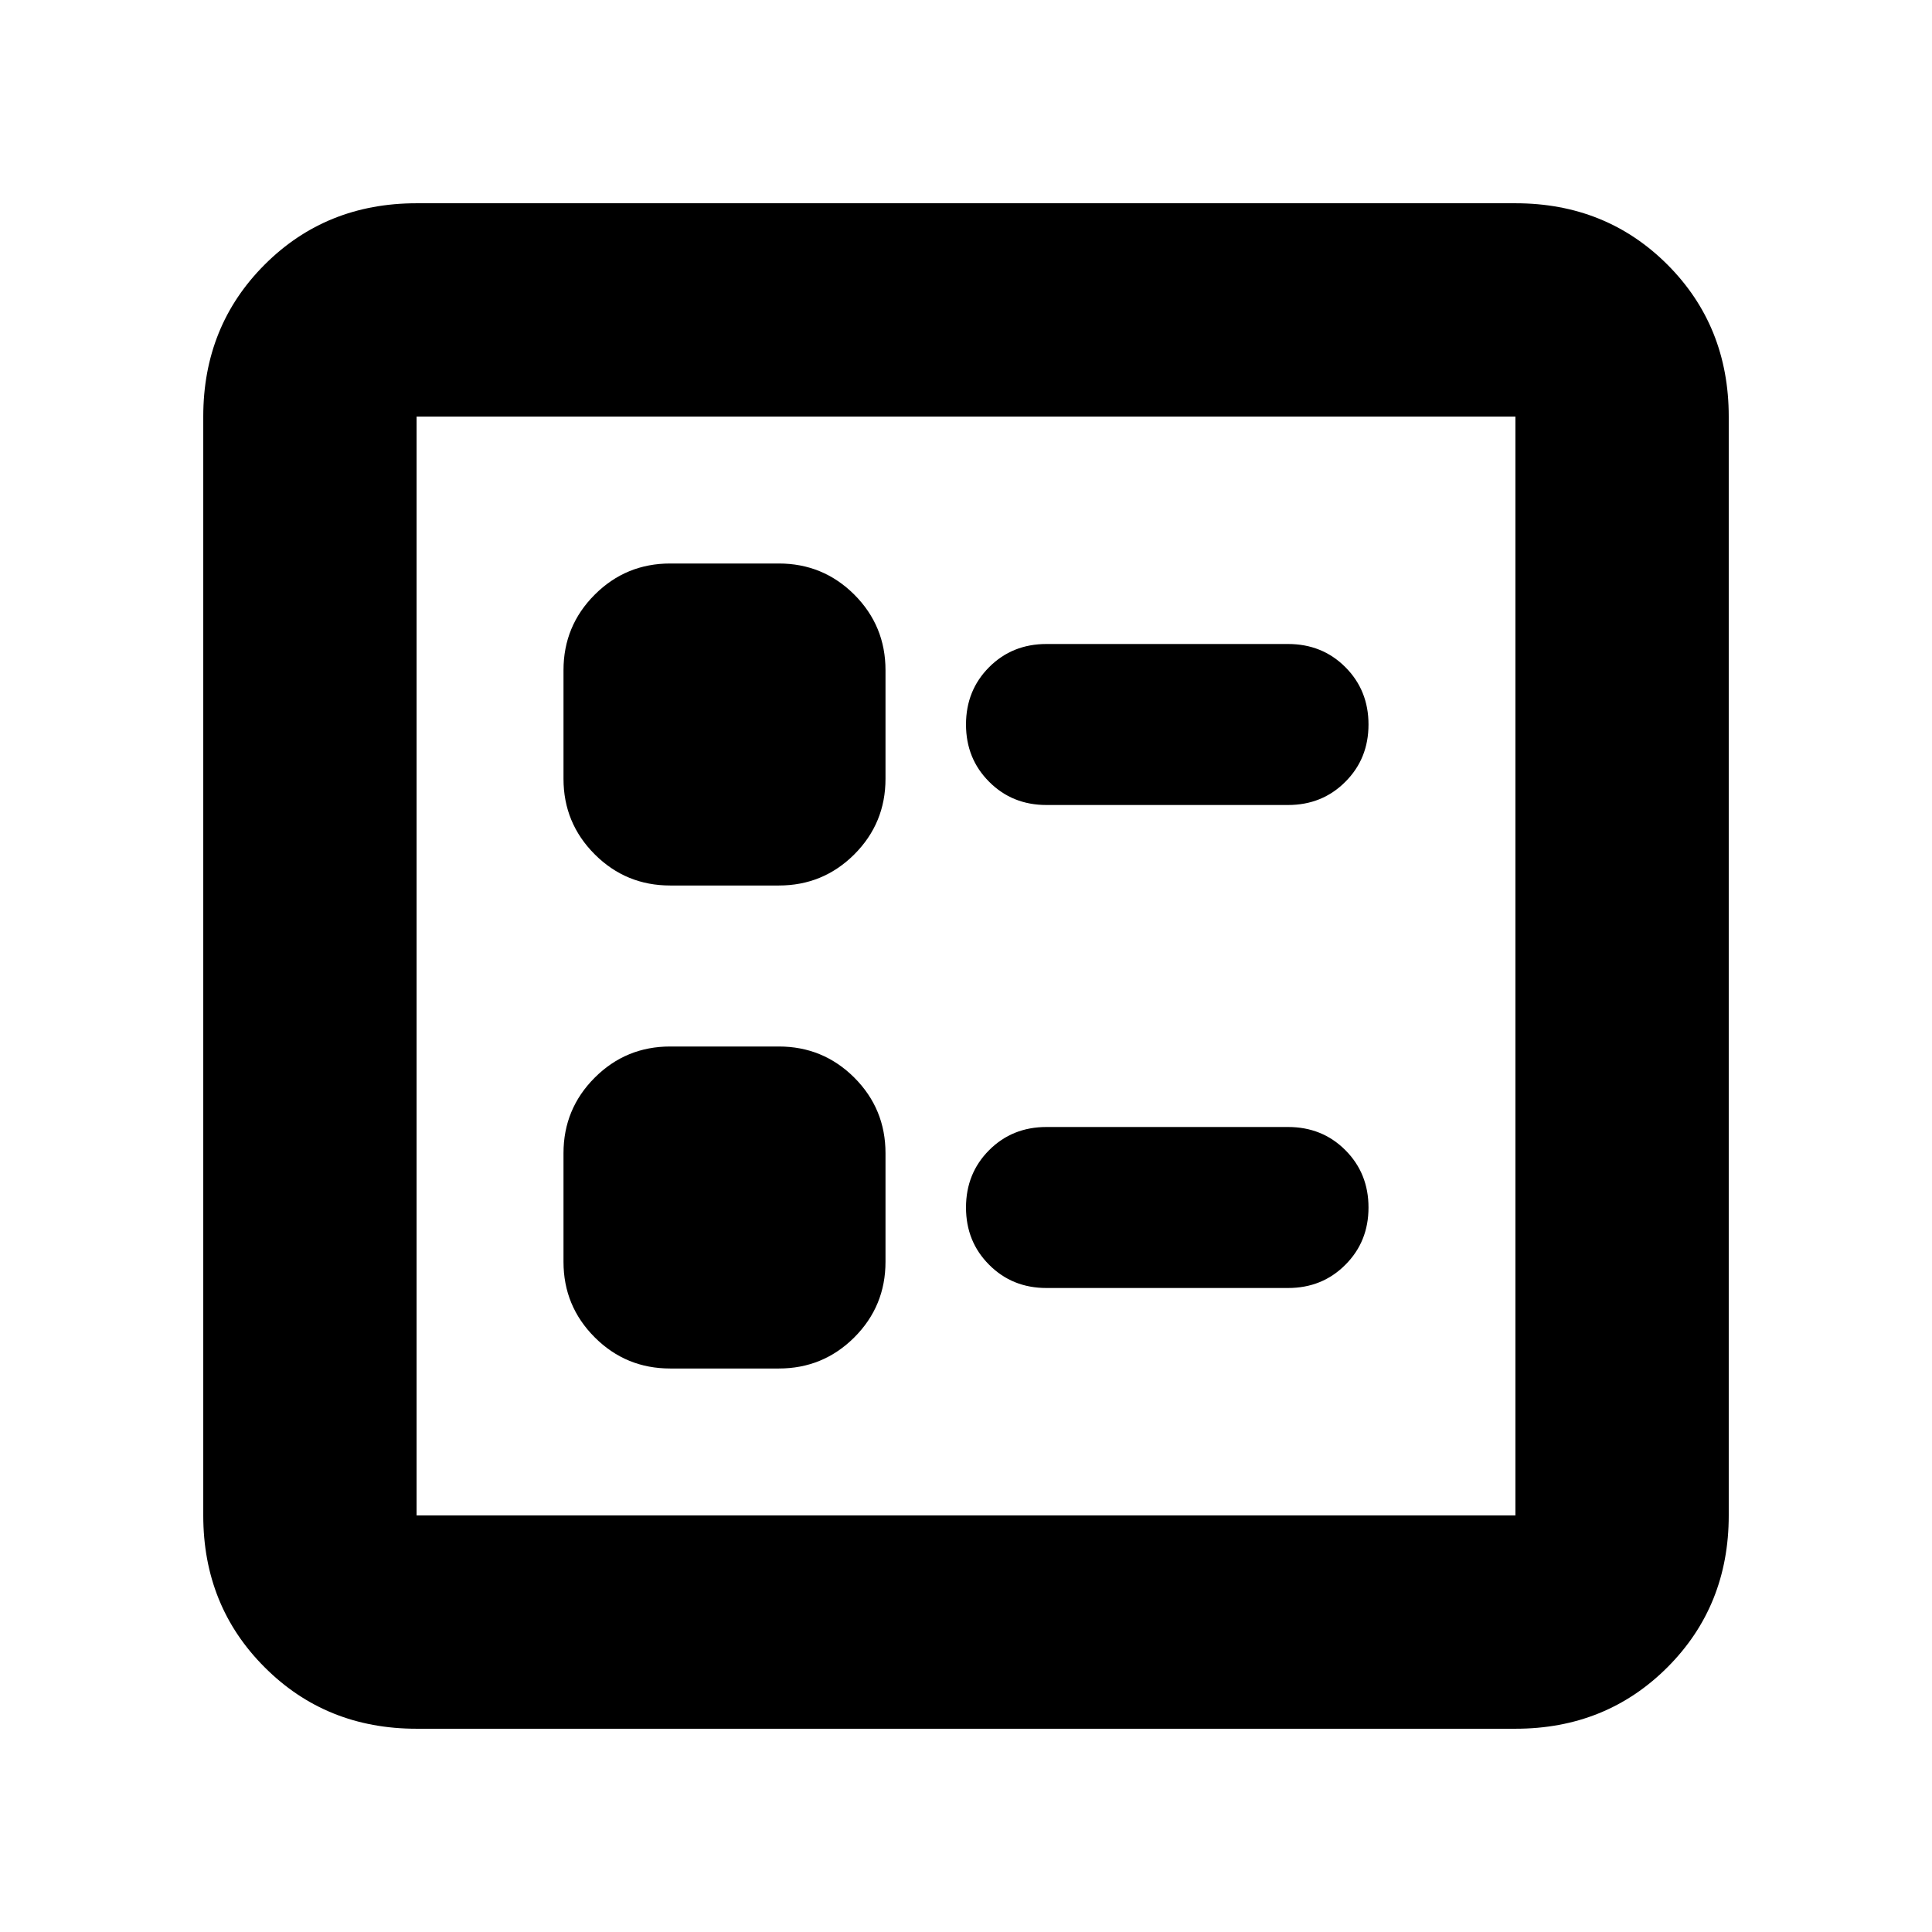 <svg xmlns="http://www.w3.org/2000/svg" height="24" width="24"><path d="M13 10h3q.425 0 .712-.288Q17 9.425 17 9t-.288-.713Q16.425 8 16 8h-3q-.425 0-.712.287Q12 8.575 12 9t.288.712Q12.575 10 13 10Zm0 6h3q.425 0 .712-.288Q17 15.425 17 15t-.288-.713Q16.425 14 16 14h-3q-.425 0-.712.287Q12 14.575 12 15t.288.712Q12.575 16 13 16Zm-4.675-5h1.35q.55 0 .938-.387.387-.388.387-.938v-1.35q0-.55-.387-.938Q10.225 7 9.675 7h-1.35q-.55 0-.937.387Q7 7.775 7 8.325v1.35q0 .55.388.938.387.387.937.387Zm0 6h1.35q.55 0 .938-.387.387-.388.387-.938v-1.35q0-.55-.387-.938Q10.225 13 9.675 13h-1.35q-.55 0-.937.387-.388.388-.388.938v1.35q0 .55.388.938.387.387.937.387Zm-3.15 4.475q-1.125 0-1.887-.763-.763-.762-.763-1.887V5.175q0-1.125.763-1.888.762-.762 1.887-.762h13.65q1.125 0 1.888.762.762.763.762 1.888v13.65q0 1.125-.762 1.887-.763.763-1.888.763Zm0-2.65h13.65V5.175H5.175v13.65Zm0 0V5.175v13.65Z"/></svg>